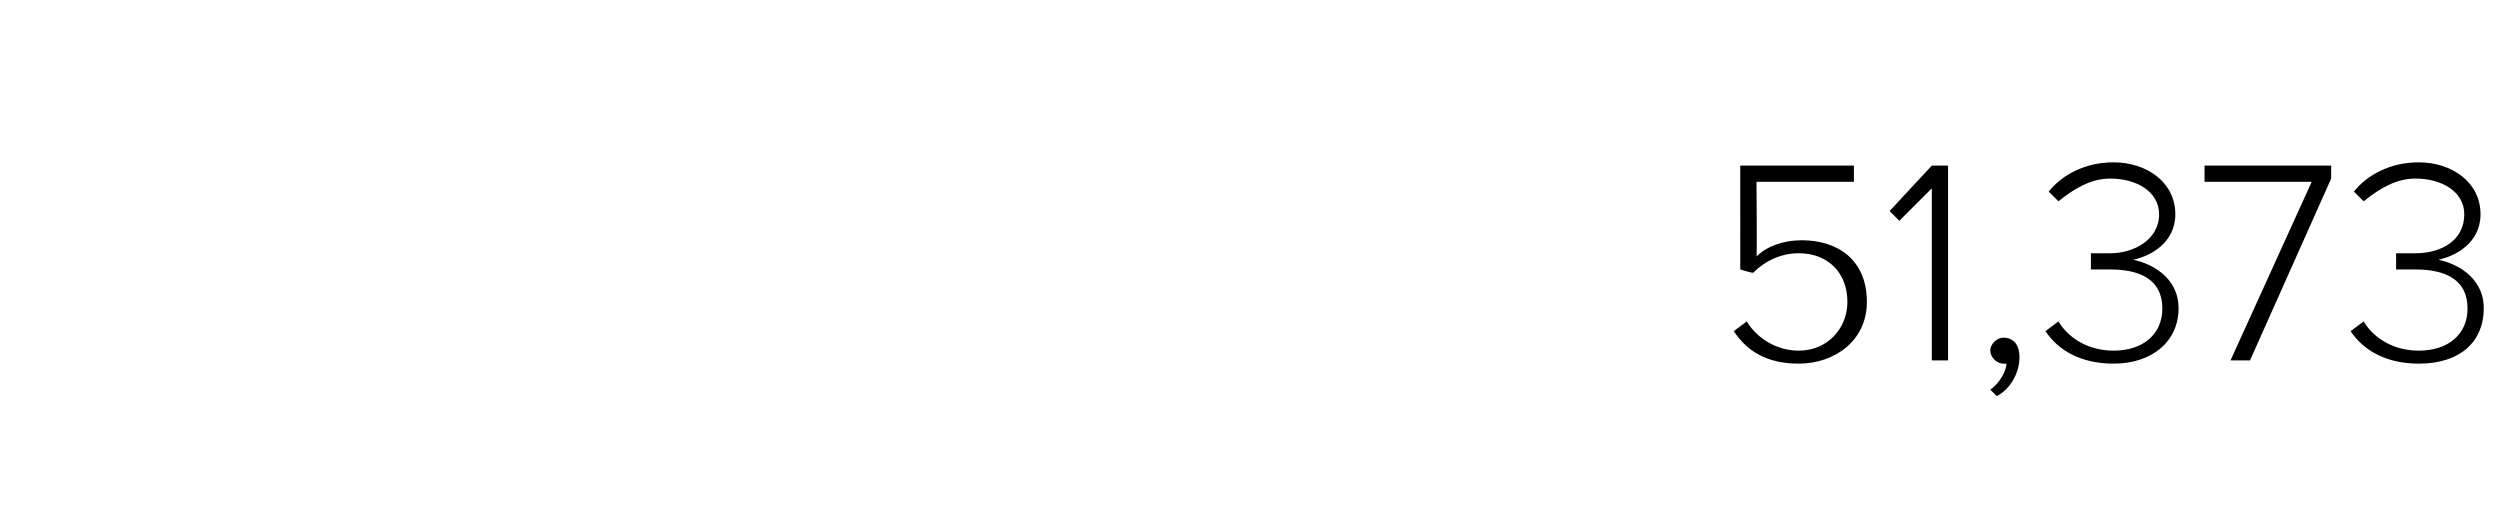 <?xml version="1.0" standalone="no"?><!DOCTYPE svg PUBLIC "-//W3C//DTD SVG 1.1//EN" "http://www.w3.org/Graphics/SVG/1.1/DTD/svg11.dtd"><svg xmlns="http://www.w3.org/2000/svg" version="1.1" width="77px" height="15.9px" viewBox="0 -4 77 15.9" style="top:-4px"><desc>51,373</desc><defs/><g id="Polygon111000"><path d="m53.8 5.9c.3.5.9.9 1.6.9c.9 0 1.5-.7 1.5-1.5c0-.9-.6-1.5-1.5-1.5c-.5 0-1 .2-1.4.6c-.01.02-.4-.1-.4-.1V1.1h3.5v.5h-3s.02 2.32 0 2.3c.3-.3.8-.5 1.4-.5c1.1 0 2 .6 2 1.9c0 1.2-1 1.9-2.1 1.9c-1 0-1.6-.4-2-1l.4-.3zm5.7-4.1l-1 1l-.3-.3l1.3-1.4h.5v6h-.5V1.8zM61.3 8c.3-.2.5-.6.5-.8h-.1c-.2 0-.4-.2-.4-.4c0-.2.2-.4.4-.4c.3 0 .5.2.5.6c0 .5-.3 1-.7 1.2l-.2-.2zm2.1-2.1c.3.5.9.9 1.7.9c.9 0 1.5-.5 1.5-1.3c0-.9-.7-1.2-1.6-1.2h-.6v-.5h.6c.7 0 1.5-.4 1.5-1.2c0-.7-.7-1.1-1.5-1.1c-.6 0-1.1.3-1.6.7l-.3-.3c.4-.5 1.1-.9 2-.9c1 0 1.9.6 1.9 1.6c0 .9-.8 1.3-1.3 1.4c.5.1 1.4.5 1.4 1.5c0 1-.8 1.7-2 1.7c-1 0-1.7-.4-2.1-1l.4-.3zm7.8-4.3h-3.3v-.5h3.9v.4l-2.5 5.6h-.6l2.5-5.5zm1.6 4.3c.3.5.9.9 1.7.9c.9 0 1.5-.5 1.5-1.3c0-.9-.7-1.2-1.6-1.2h-.6v-.5h.6c.8 0 1.5-.4 1.5-1.2c0-.7-.7-1.1-1.5-1.1c-.6 0-1.1.3-1.6.7l-.3-.3c.4-.5 1.1-.9 2-.9c1 0 1.9.6 1.9 1.6c0 .9-.8 1.3-1.3 1.4c.5.1 1.4.5 1.4 1.5c0 1-.7 1.7-2 1.7c-1 0-1.7-.4-2.1-1l.4-.3z" stroke="none" fill="#000"/></g></svg>